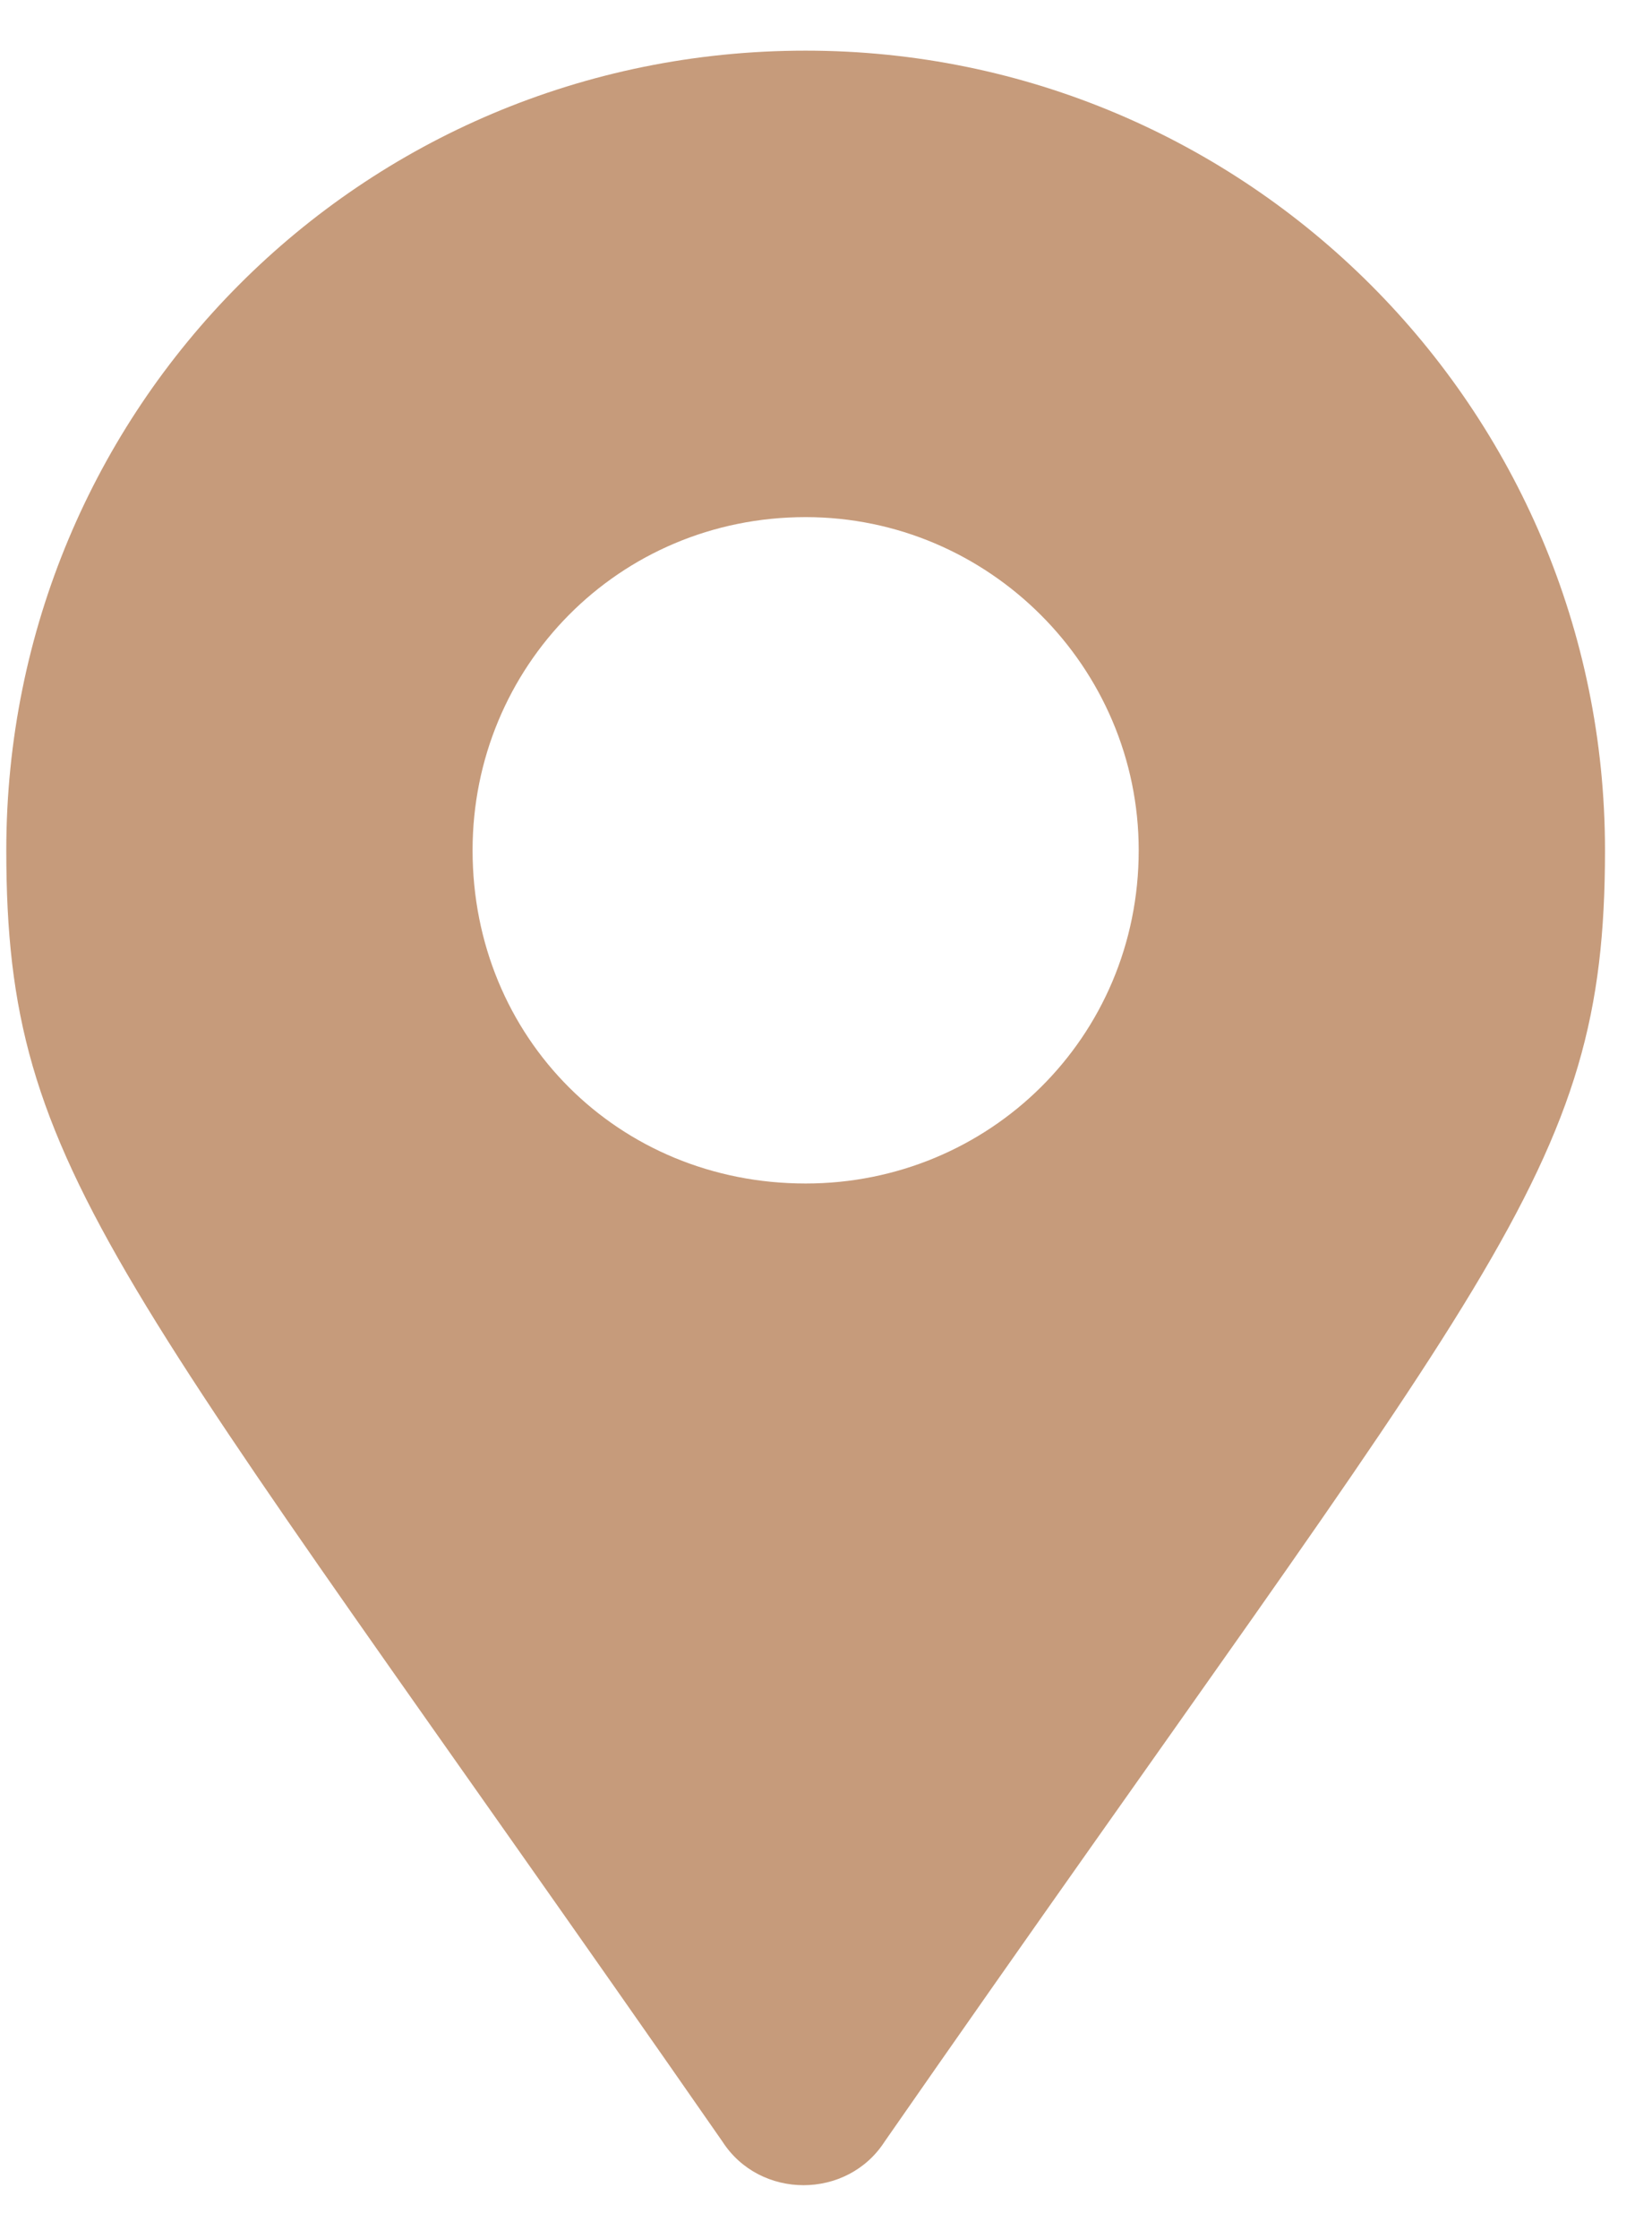 <svg width="31" height="42" viewBox="0 0 31 42" fill="none" xmlns="http://www.w3.org/2000/svg">
<path d="M13.555 40.169C2.149 23.763 0.118 22.044 0.118 15.95C0.118 7.669 6.758 0.95 15.118 0.95C23.399 0.95 30.118 7.669 30.118 15.95C30.118 22.044 28.008 23.763 16.602 40.169C15.899 41.263 14.258 41.263 13.555 40.169ZM15.118 22.2C18.555 22.2 21.368 19.466 21.368 15.95C21.368 12.513 18.555 9.7 15.118 9.7C11.602 9.7 8.868 12.513 8.868 15.95C8.868 19.466 11.602 22.2 15.118 22.2Z" fill="#C69B7B"/>
</svg>
